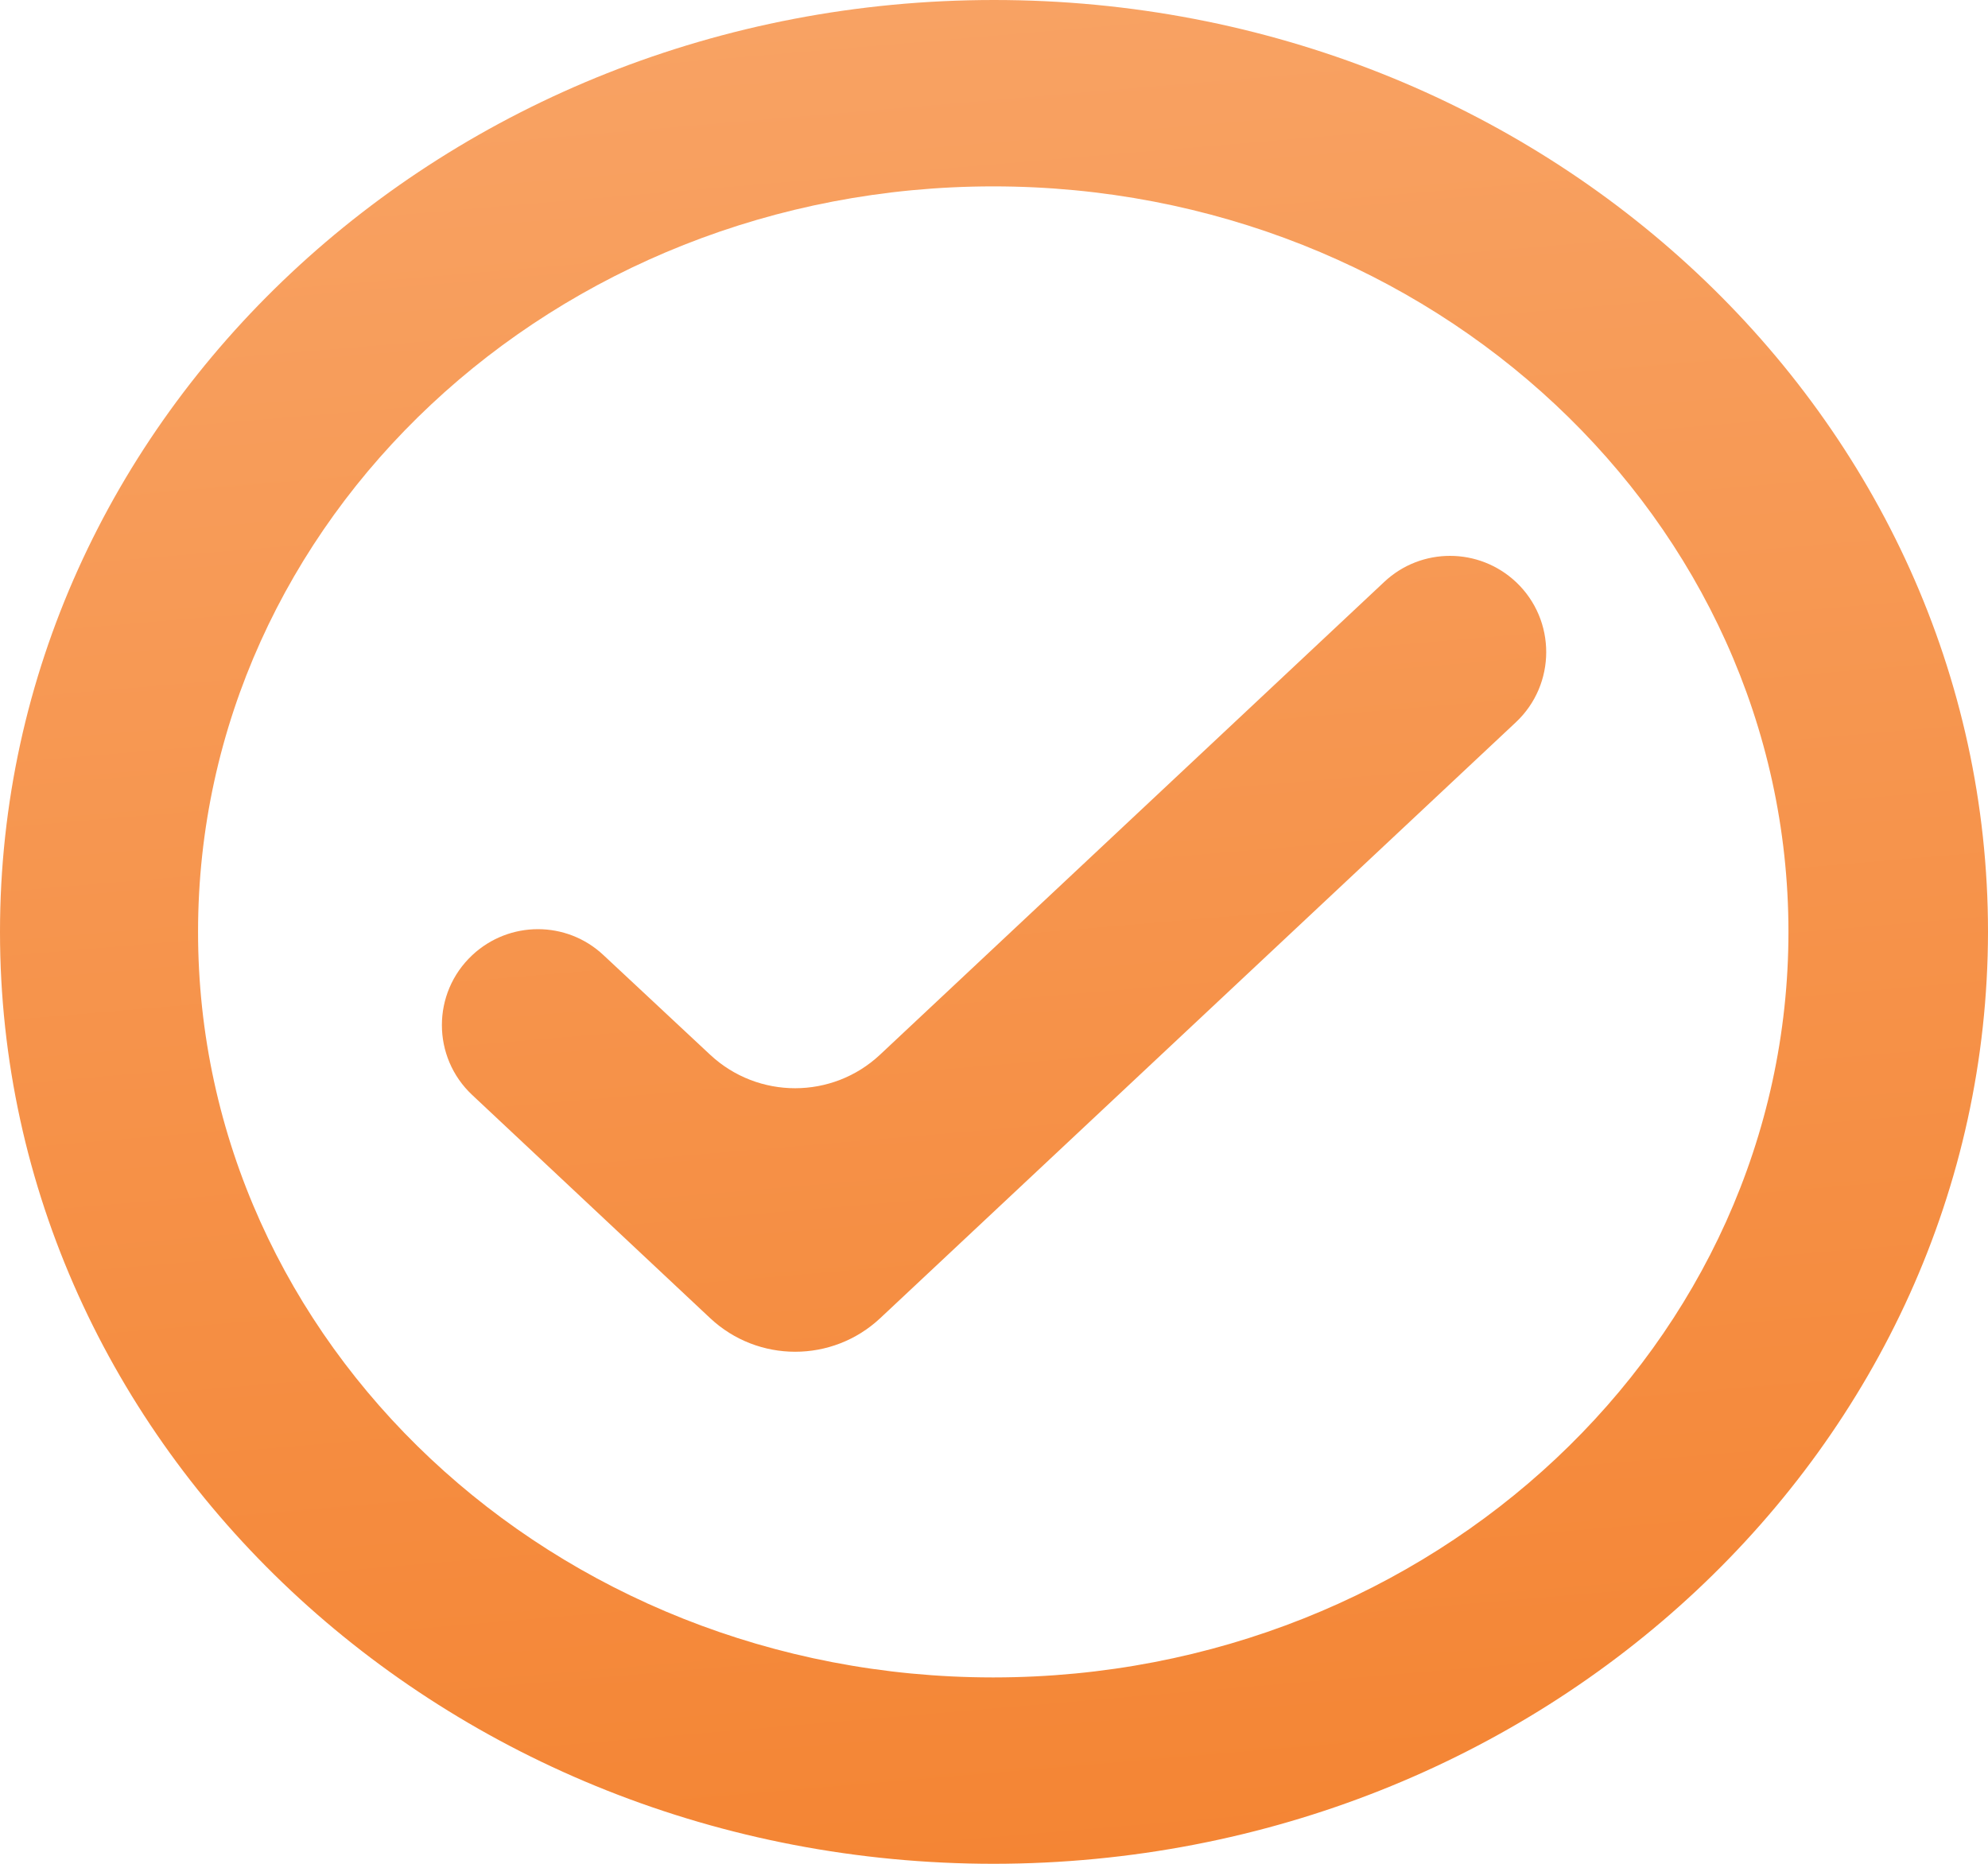 <svg width="16" height="15" viewBox="0 0 16 15" fill="none" xmlns="http://www.w3.org/2000/svg">
<path d="M8 15C3.582 15 0 11.642 0 7.5C0 3.358 3.582 0 8 0C12.418 0 16 3.358 16 7.5C15.995 11.64 12.416 14.995 8 15ZM7.987 13.5H8C11.533 13.497 14.395 10.809 14.394 7.497C14.392 4.184 11.527 1.5 7.994 1.5C4.46 1.5 1.595 4.184 1.594 7.497C1.592 10.809 4.454 13.497 7.987 13.5ZM7.084 10.609C6.699 10.969 6.101 10.969 5.716 10.609L3.801 8.813C3.475 8.508 3.475 7.992 3.801 7.687C4.098 7.409 4.559 7.408 4.856 7.686L5.716 8.489C6.101 8.848 6.699 8.848 7.083 8.488L11.141 4.683C11.439 4.403 11.904 4.404 12.202 4.685C12.526 4.991 12.525 5.508 12.2 5.813L7.084 10.609Z" fill="url(#paint0_linear_167_0)"/>
<defs>
<linearGradient id="paint0_linear_167_0" x1="8.425" y1="-5.6738e-08" x2="9.69" y2="14.892" gradientUnits="userSpaceOnUse">
<stop stop-color="#F8A263"/>
<stop offset="1" stop-color="#F48534"/>
</linearGradient>
</defs>
</svg>
